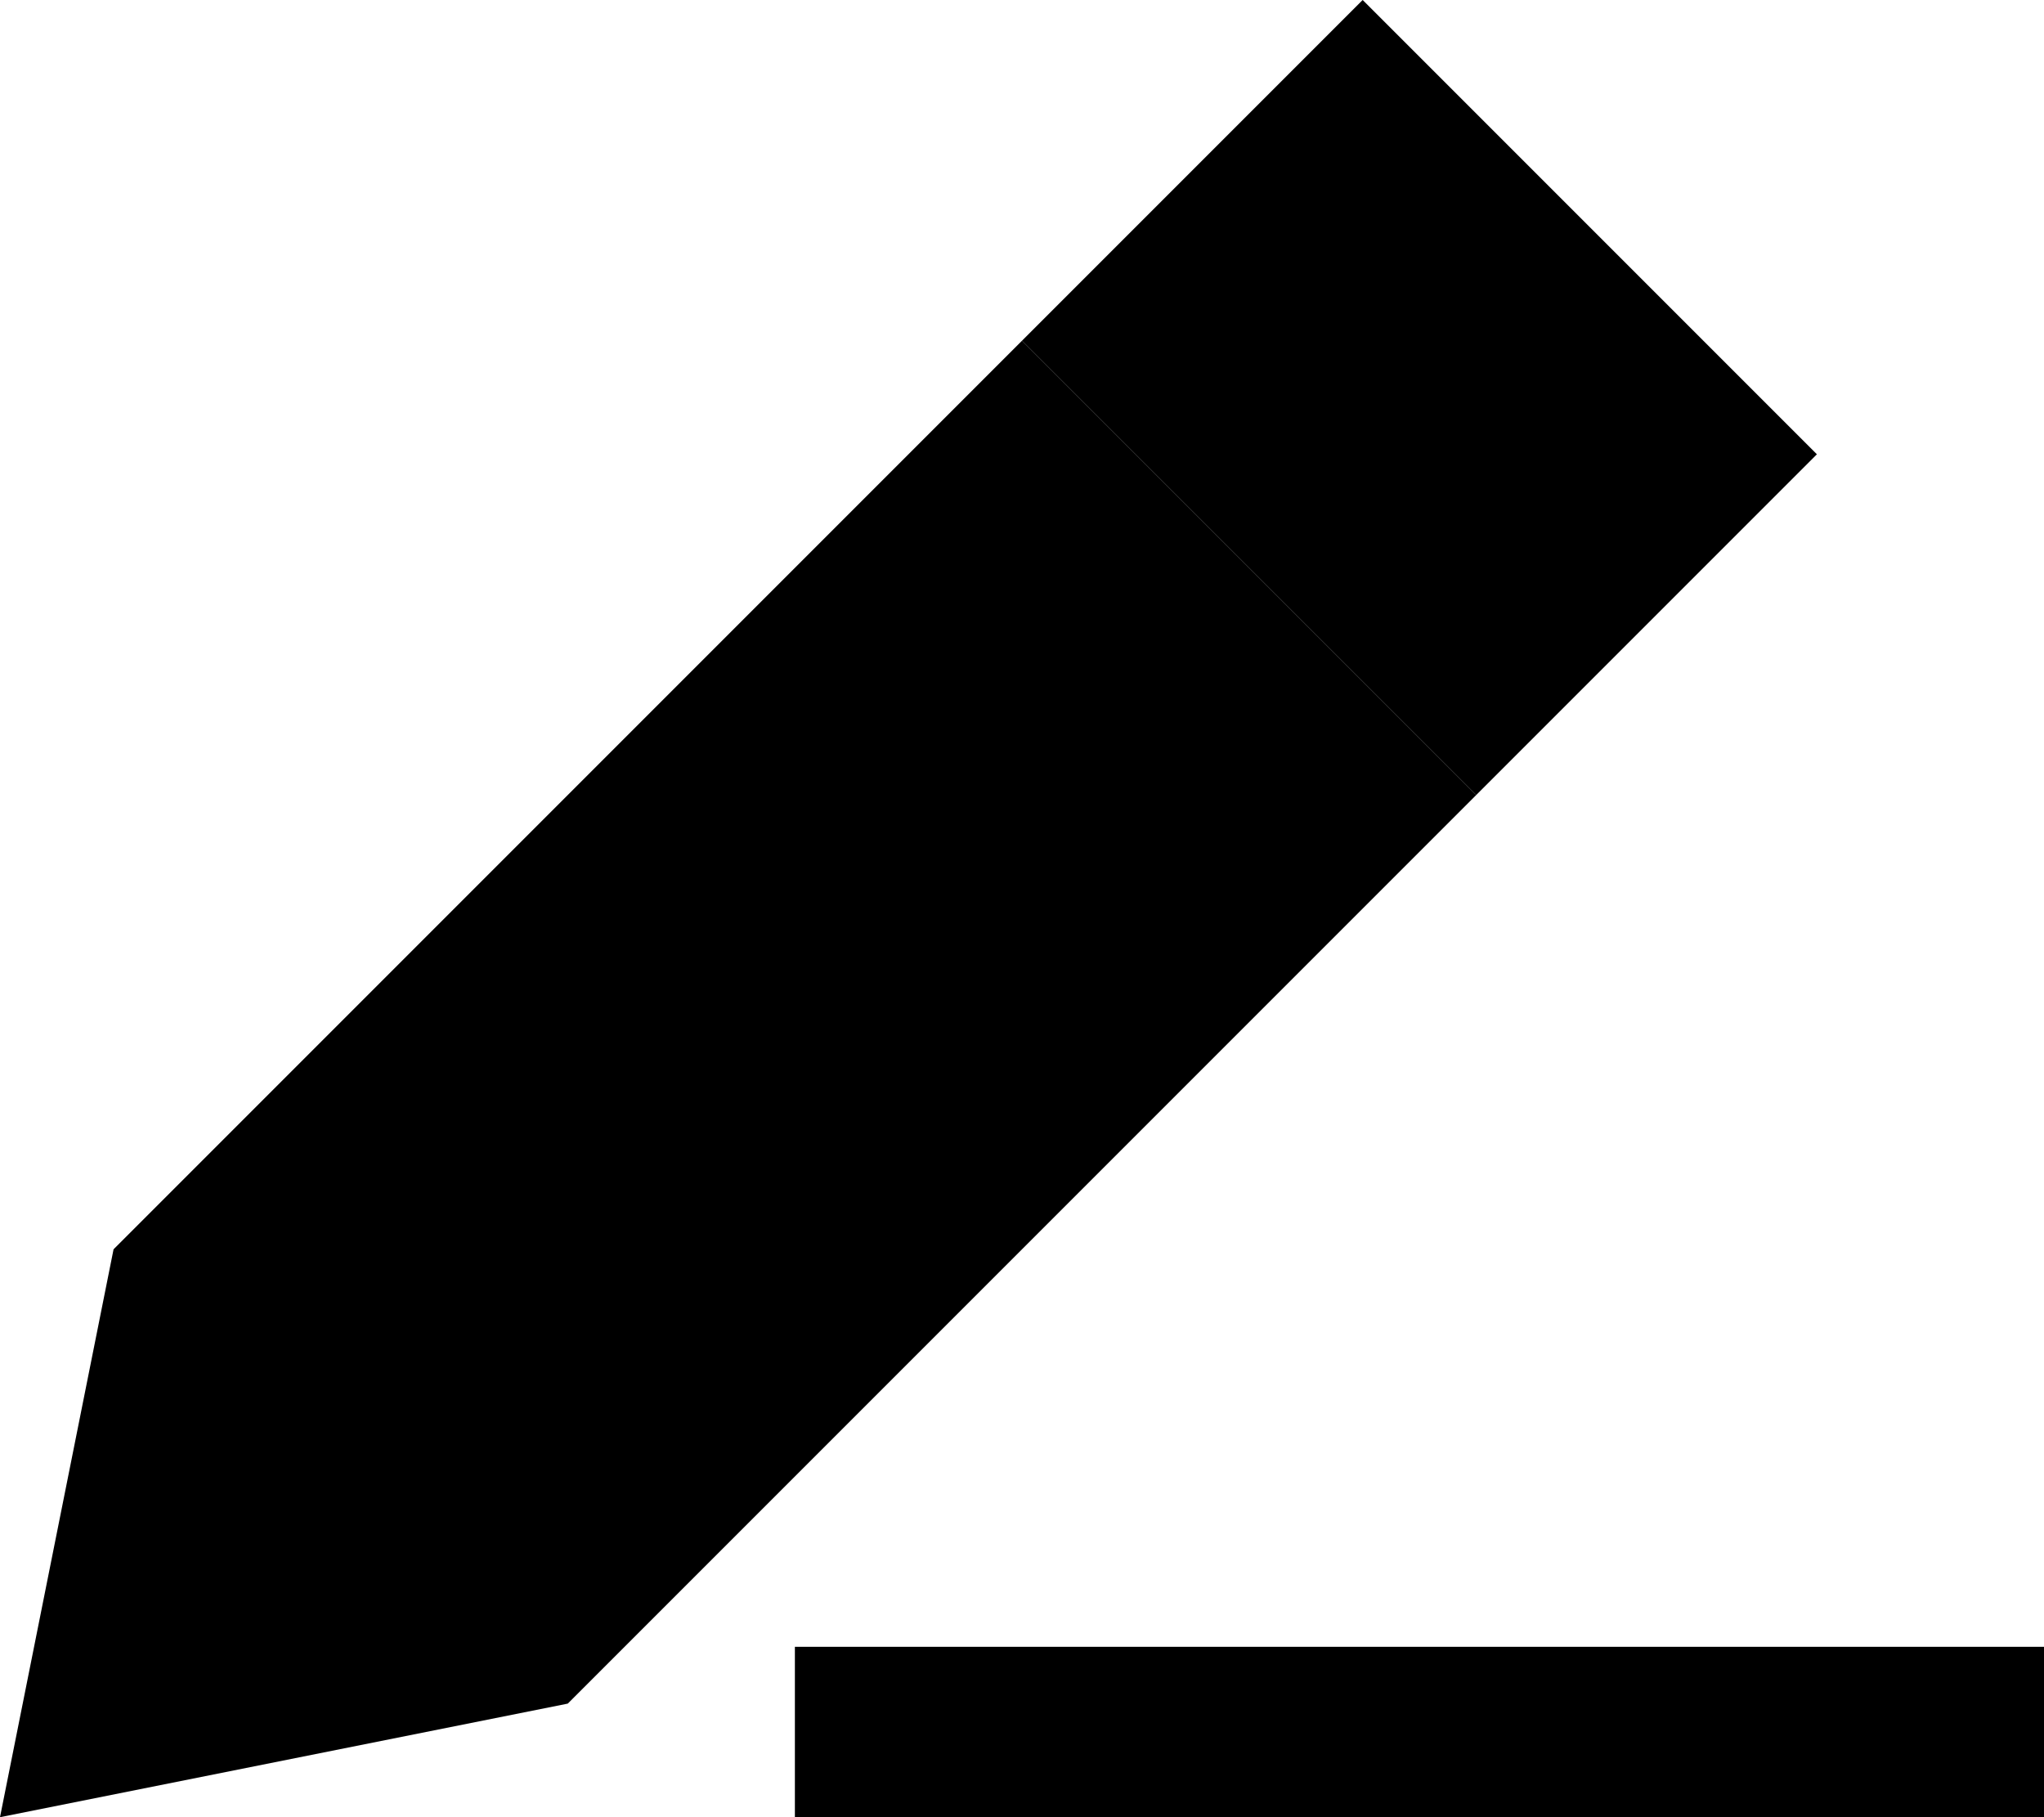 <svg xmlns="http://www.w3.org/2000/svg" viewBox="0 0 576 512"><path class="pr-icon-duotone-secondary" d="M224 464l24 0 304 0 24 0 0 48-24 0-304 0-24 0 0-48zM288 96L384 0 512 128l-96 96L288 96z"/><path class="pr-icon-duotone-primary" d="M32 352L0 512l160-32L416 224 288 96 32 352z"/></svg>